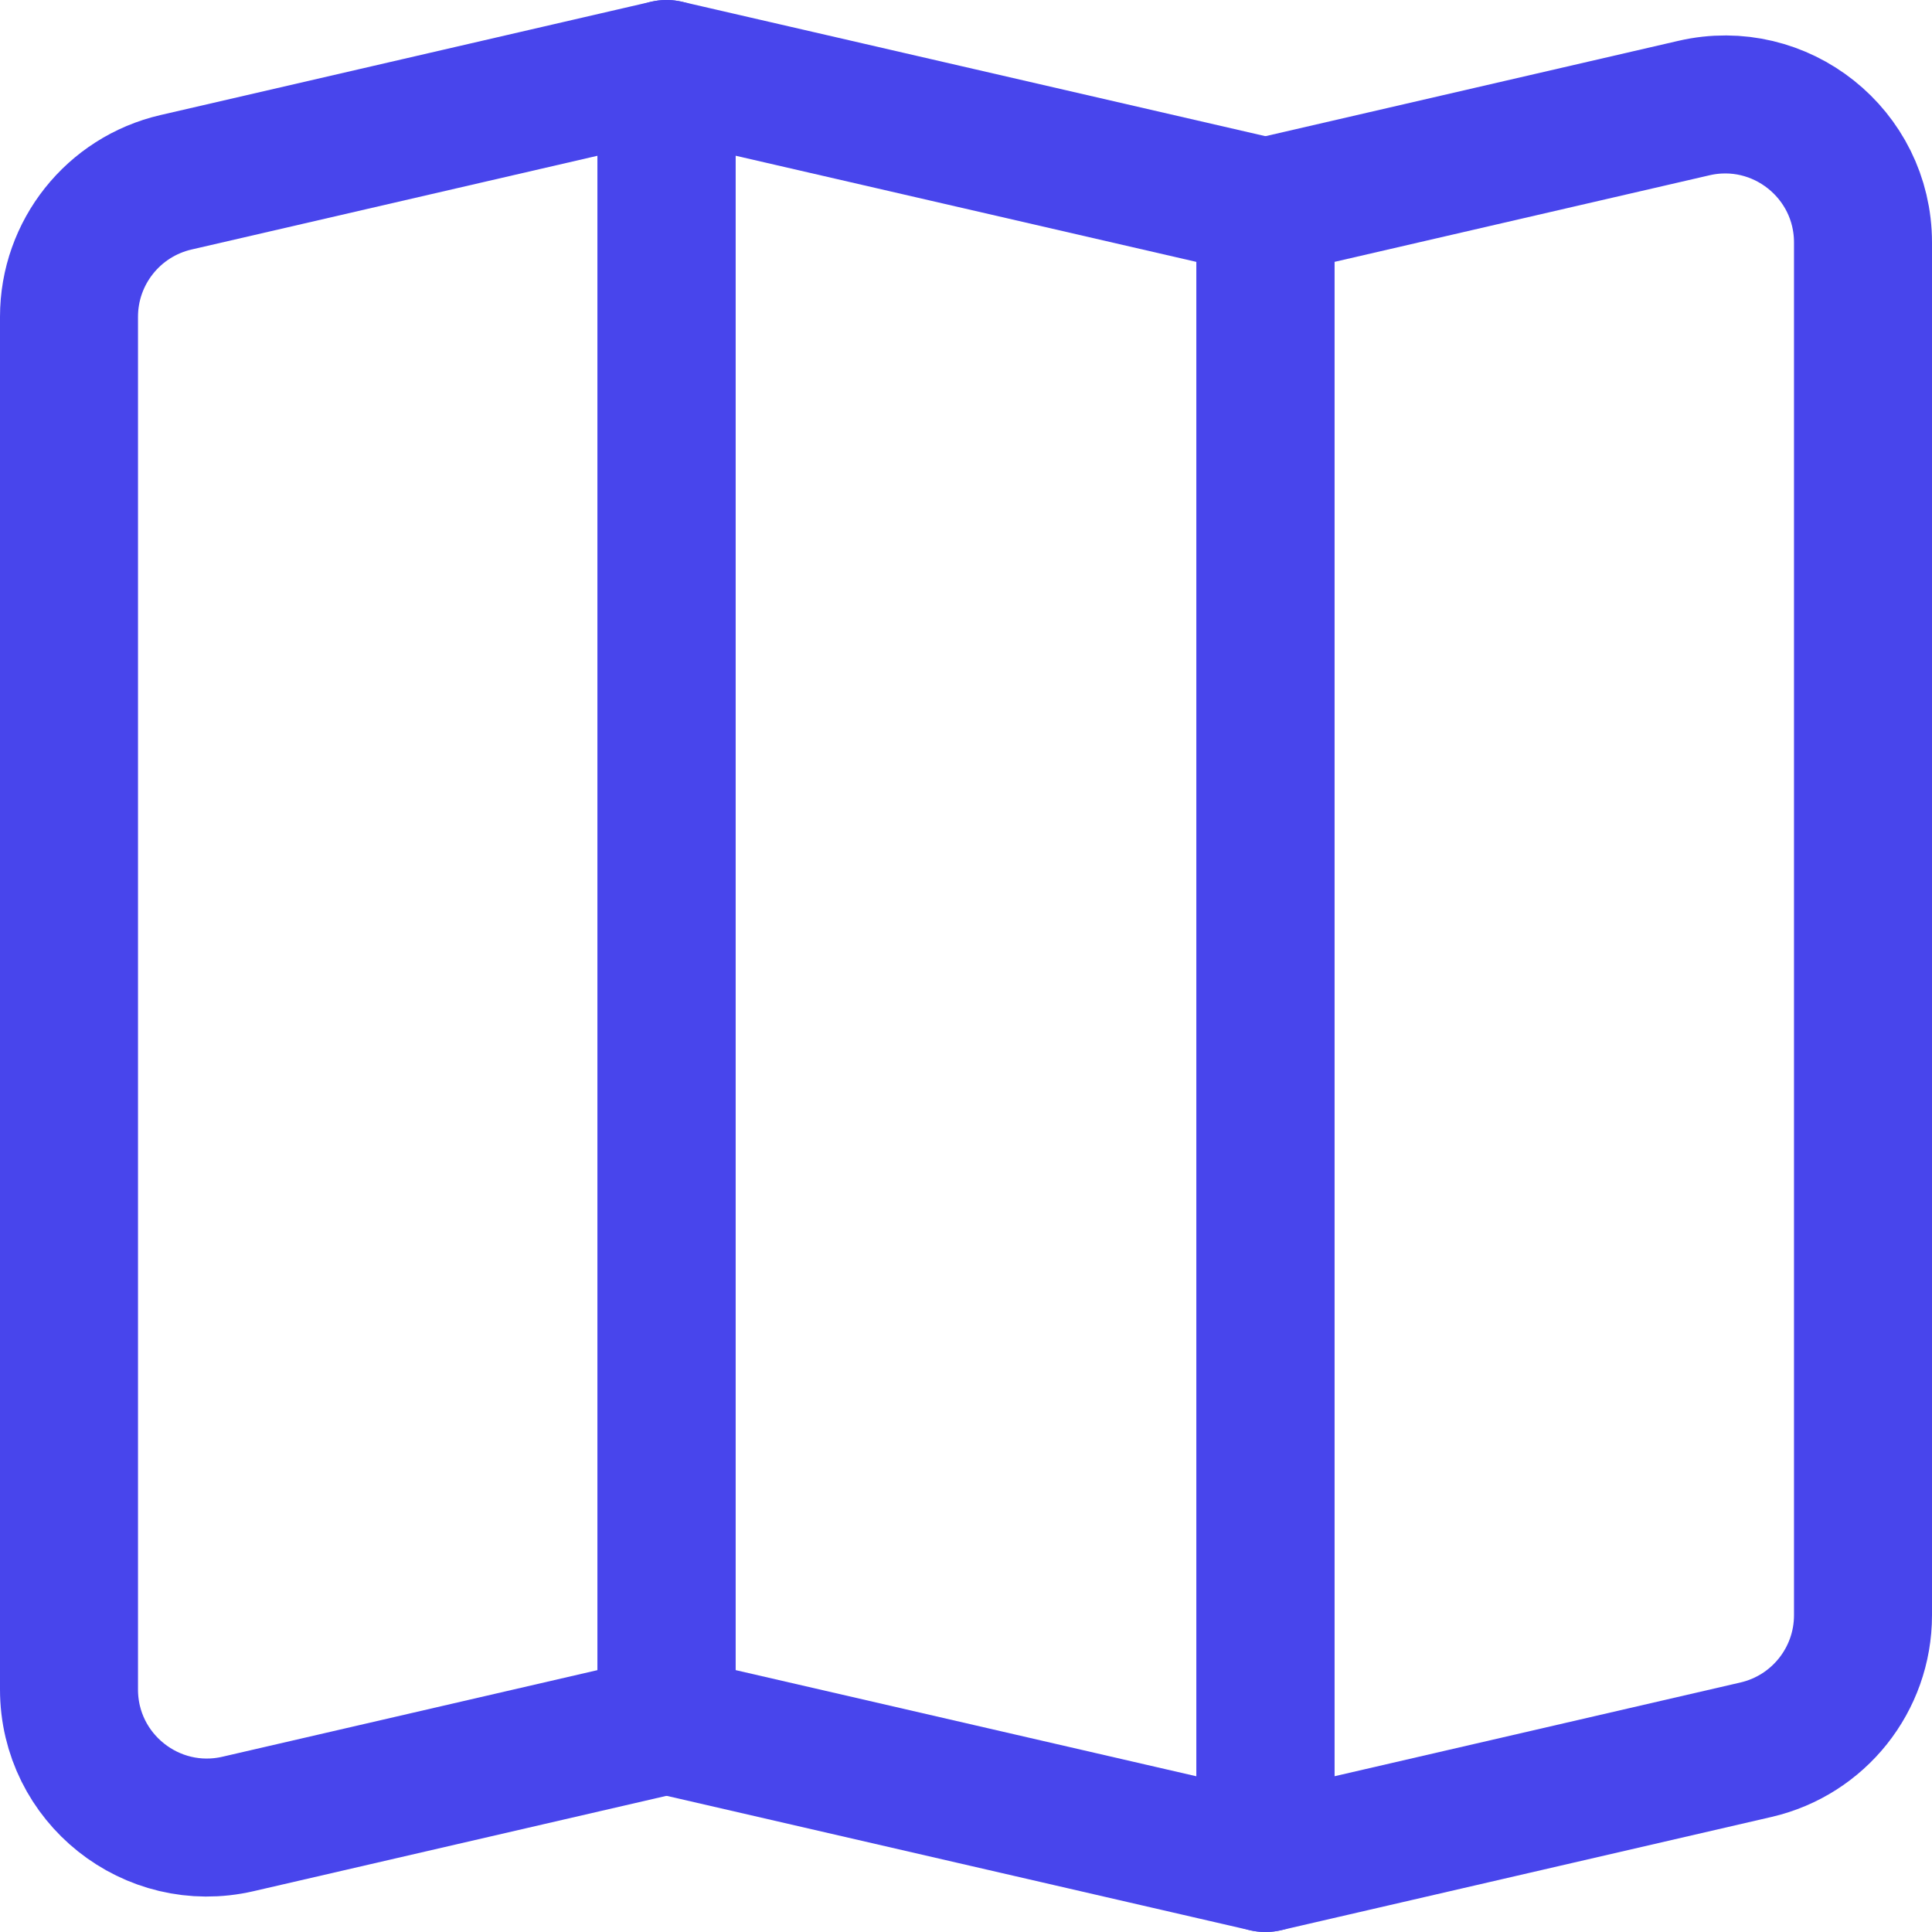 <svg width="28" height="28" viewBox="0 0 28 28" fill="none" xmlns="http://www.w3.org/2000/svg">
<g clip-path="url(#clip0_9_32)">
<path d="M9.66 25L3.45 26.434C2.197 26.724 1 25.772 1 24.485V4.591C1 3.66 1.643 2.852 2.55 2.642L9.66 1V25Z" stroke="#4845EC" stroke-width="2" stroke-linecap="round" stroke-linejoin="round"/>
<path d="M9.66 25L18.34 27V3L9.66 1V25Z" stroke="#4845EC" stroke-width="2" stroke-linecap="round" stroke-linejoin="round"/>
<path d="M27 23.409C27 24.34 26.357 25.148 25.45 25.358L18.34 27V3L24.55 1.566C25.803 1.276 27 2.228 27 3.515V23.409Z" stroke="#4845EC" stroke-width="2" stroke-linecap="round" stroke-linejoin="round"/>
</g>
<defs>
<clipPath id="clip0_9_32">
<rect width="28" height="28" fill="white"/>
</clipPath>
</defs>
</svg>
